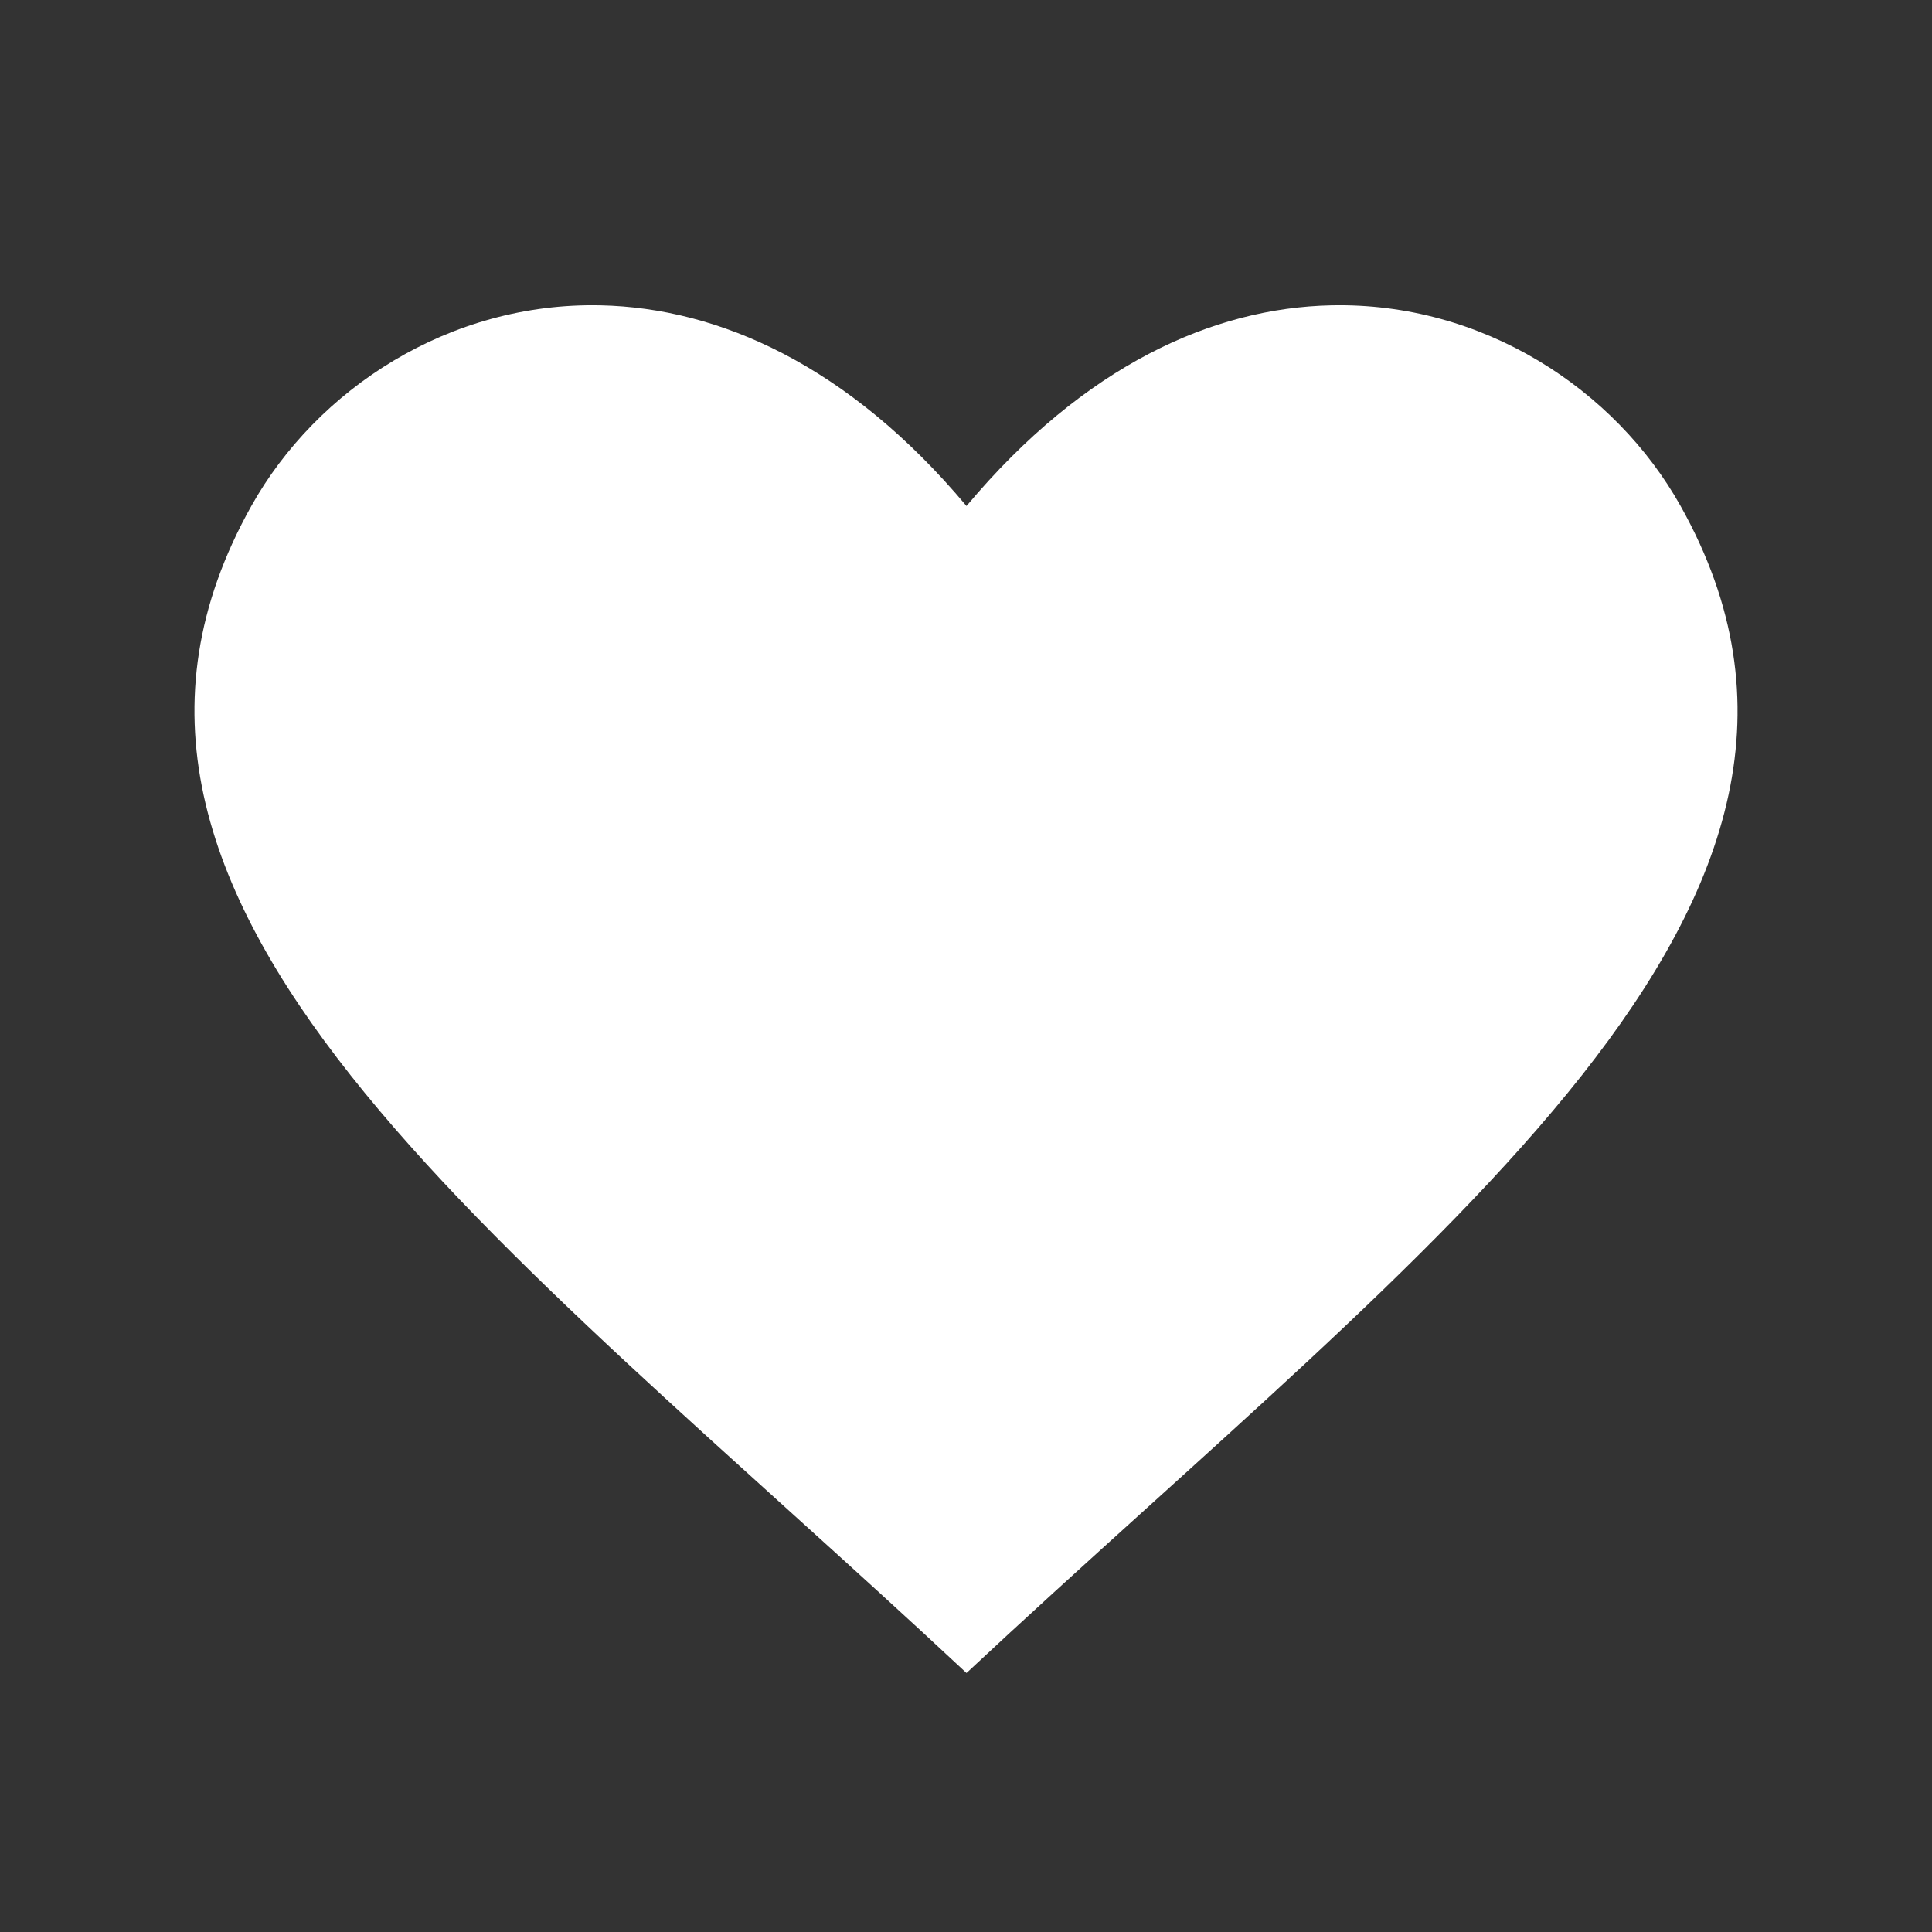 <?xml version="1.0" encoding="UTF-8"?>
<!DOCTYPE svg PUBLIC "-//W3C//DTD SVG 1.1//EN" "http://www.w3.org/Graphics/SVG/1.1/DTD/svg11.dtd">
<svg
   xmlns="http://www.w3.org/2000/svg"
   version="1.1"
   width="55"
   height="55"
   id="svg4895">
  <rect width="100%" height="100%" fill="#333333" stroke="none"/>
  <g
     transform="translate(0,-997.362)"
     id="layer1">
    <path
       d="m 47.843,1011.767 c -1.863,-3.327 -5.632,-5.807 -9.945,-5.713 -3.355,0.072 -7.02,1.7 -10.384,5.713 -3.363,-4.013 -7.059,-5.64 -10.414,-5.713 -4.313,-0.094 -8.082,2.386 -9.945,5.713 -6.342,11.322 7.097,20.826 20.359,33.222 13.262,-12.395 26.671,-21.899 20.329,-33.222 z"
       id="rect5369"
       style="fill:#FFFFFF;stroke:none" />
  </g>
</svg>
